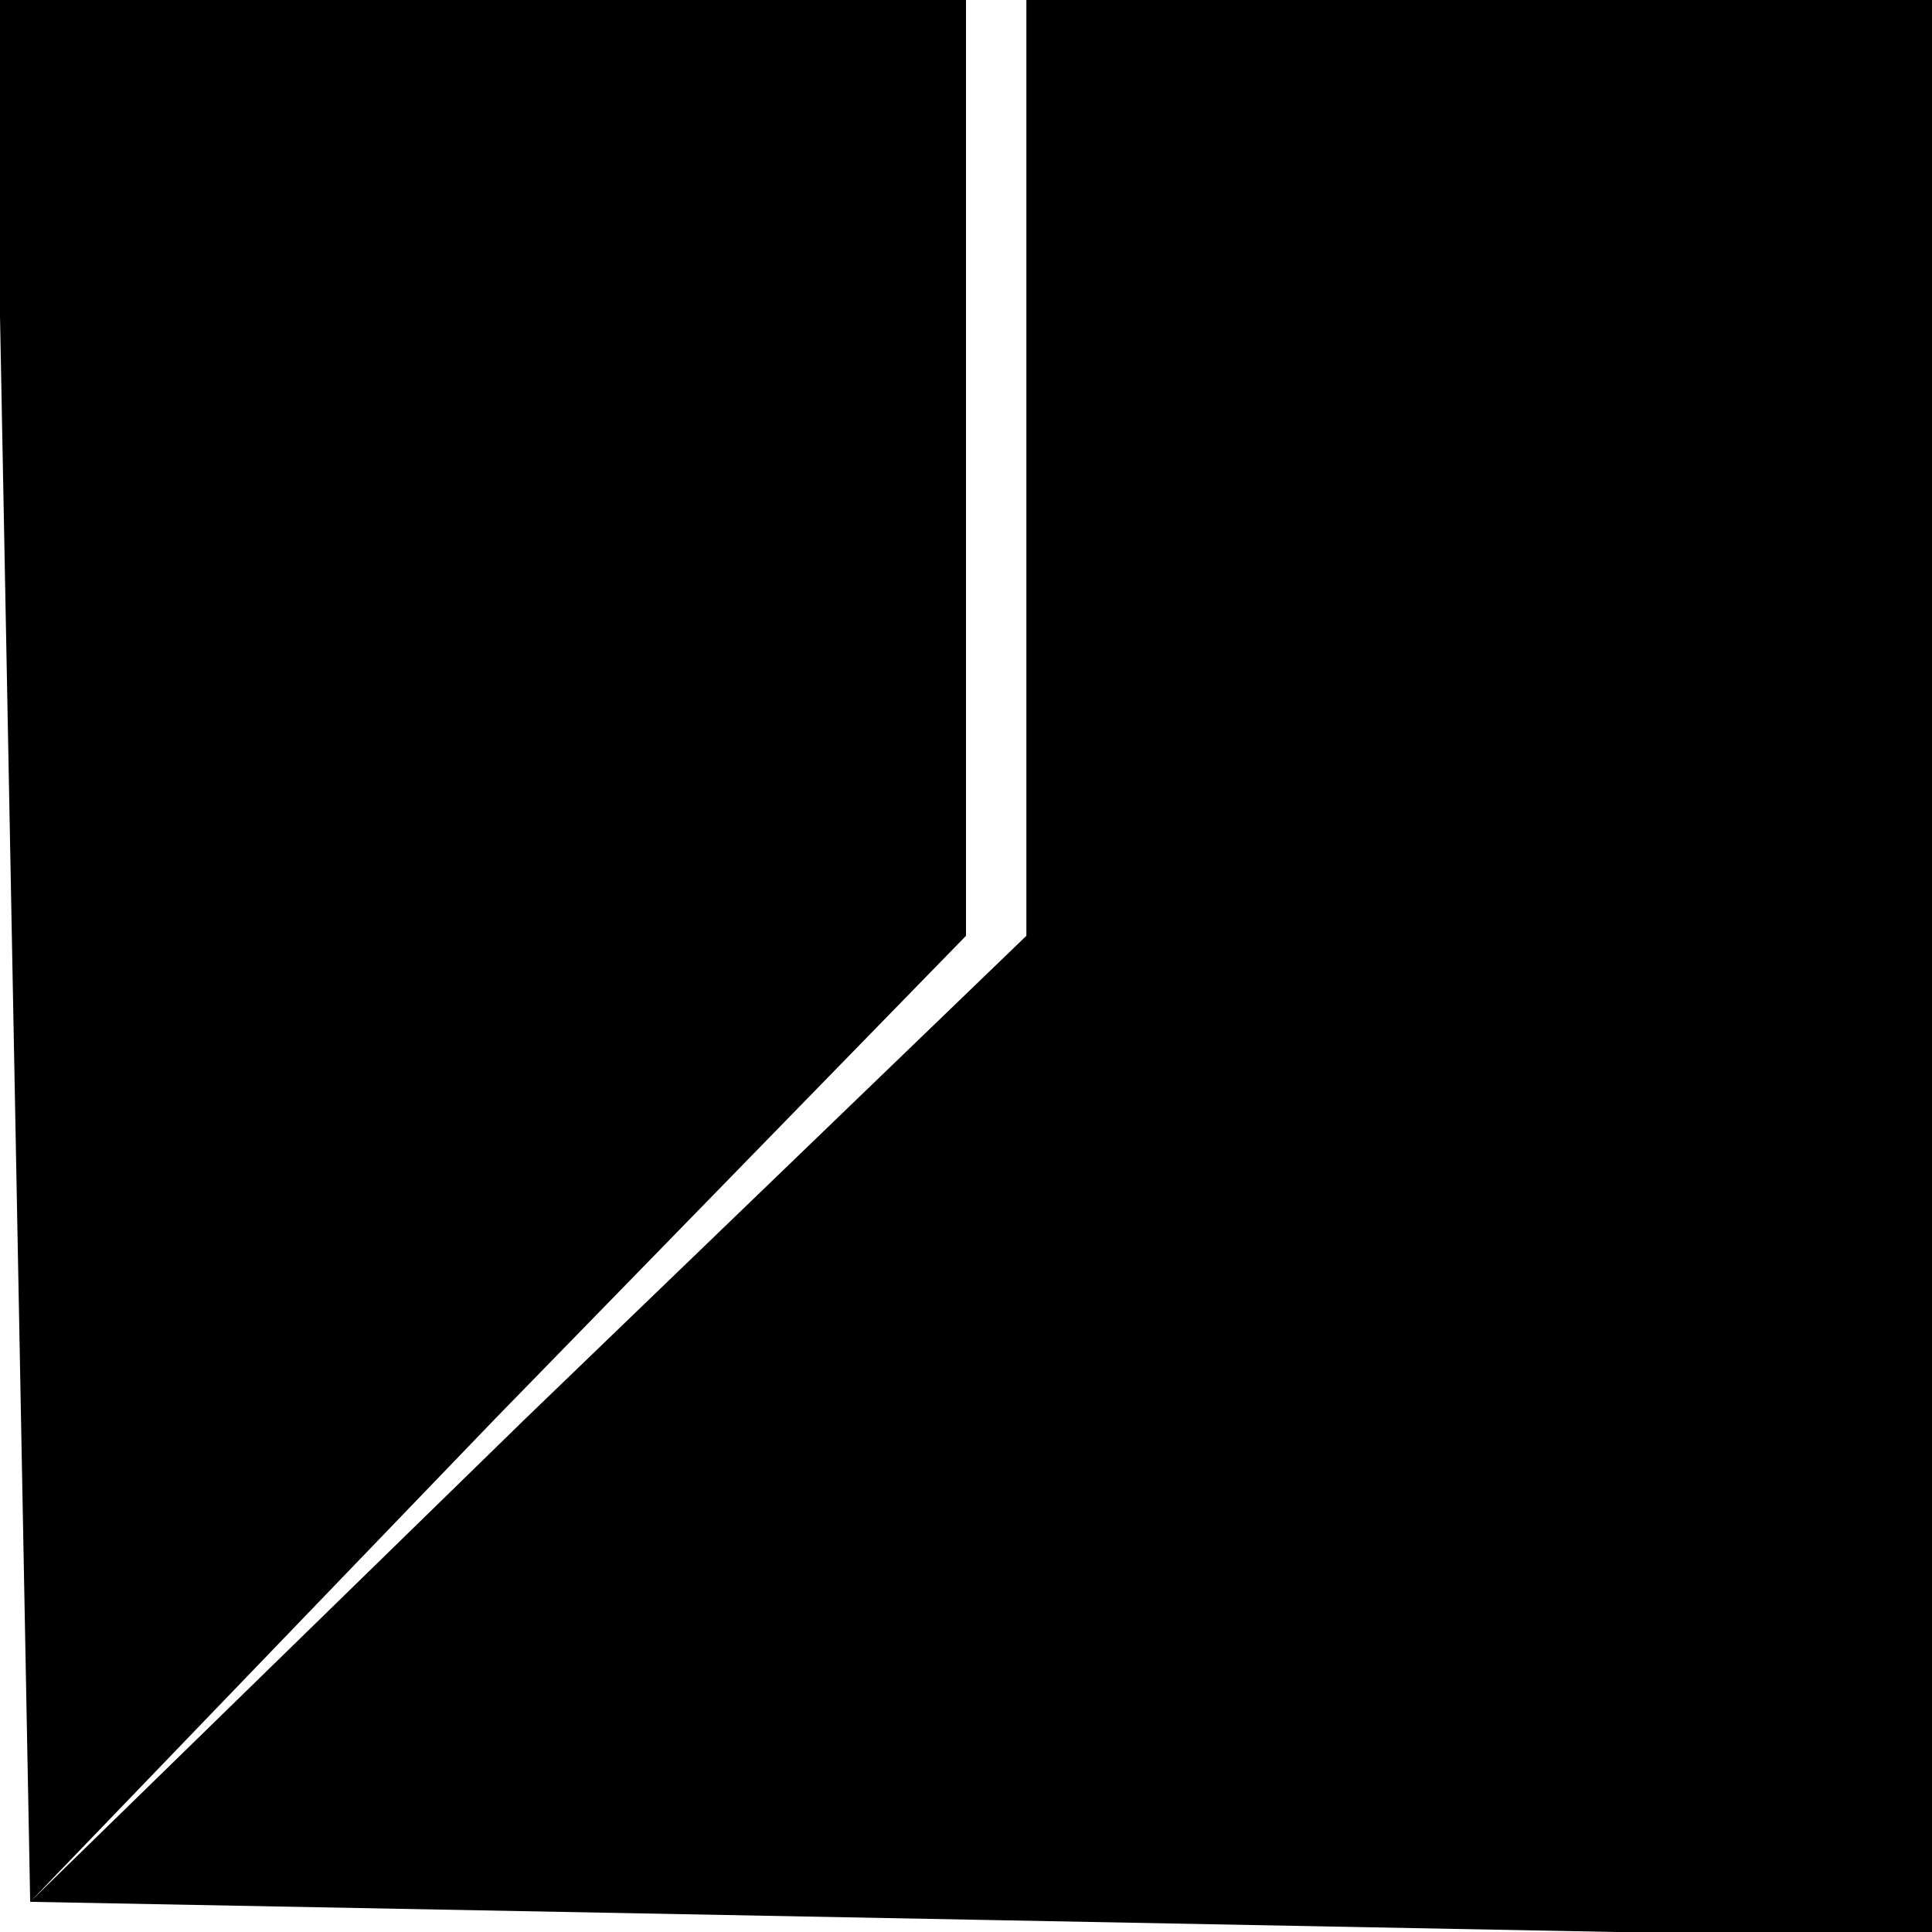 <?xml version="1.0" standalone="no"?>
<!DOCTYPE svg PUBLIC "-//W3C//DTD SVG 20010904//EN"
 "http://www.w3.org/TR/2001/REC-SVG-20010904/DTD/svg10.dtd">
<svg version="1.0" xmlns="http://www.w3.org/2000/svg"
 width="32pt" height="32pt" viewBox="0 0 32 32"
 preserveAspectRatio="xMidYMid meet">
<g transform="translate(0,32) scale(0.1,-0.1)"
fill="#000000" stroke="none">
<path fill="#000000" stroke="none" d="M2 163 l3 -158 158 -3 157 -3 0 161 0
160 -75 0 -75 0 0 -78 0 -77 -83 -80 -82 -80 77 80 78 80 0 78 0 77 -80 0 -81
0 3 -157z"/>
</g>
</svg>
